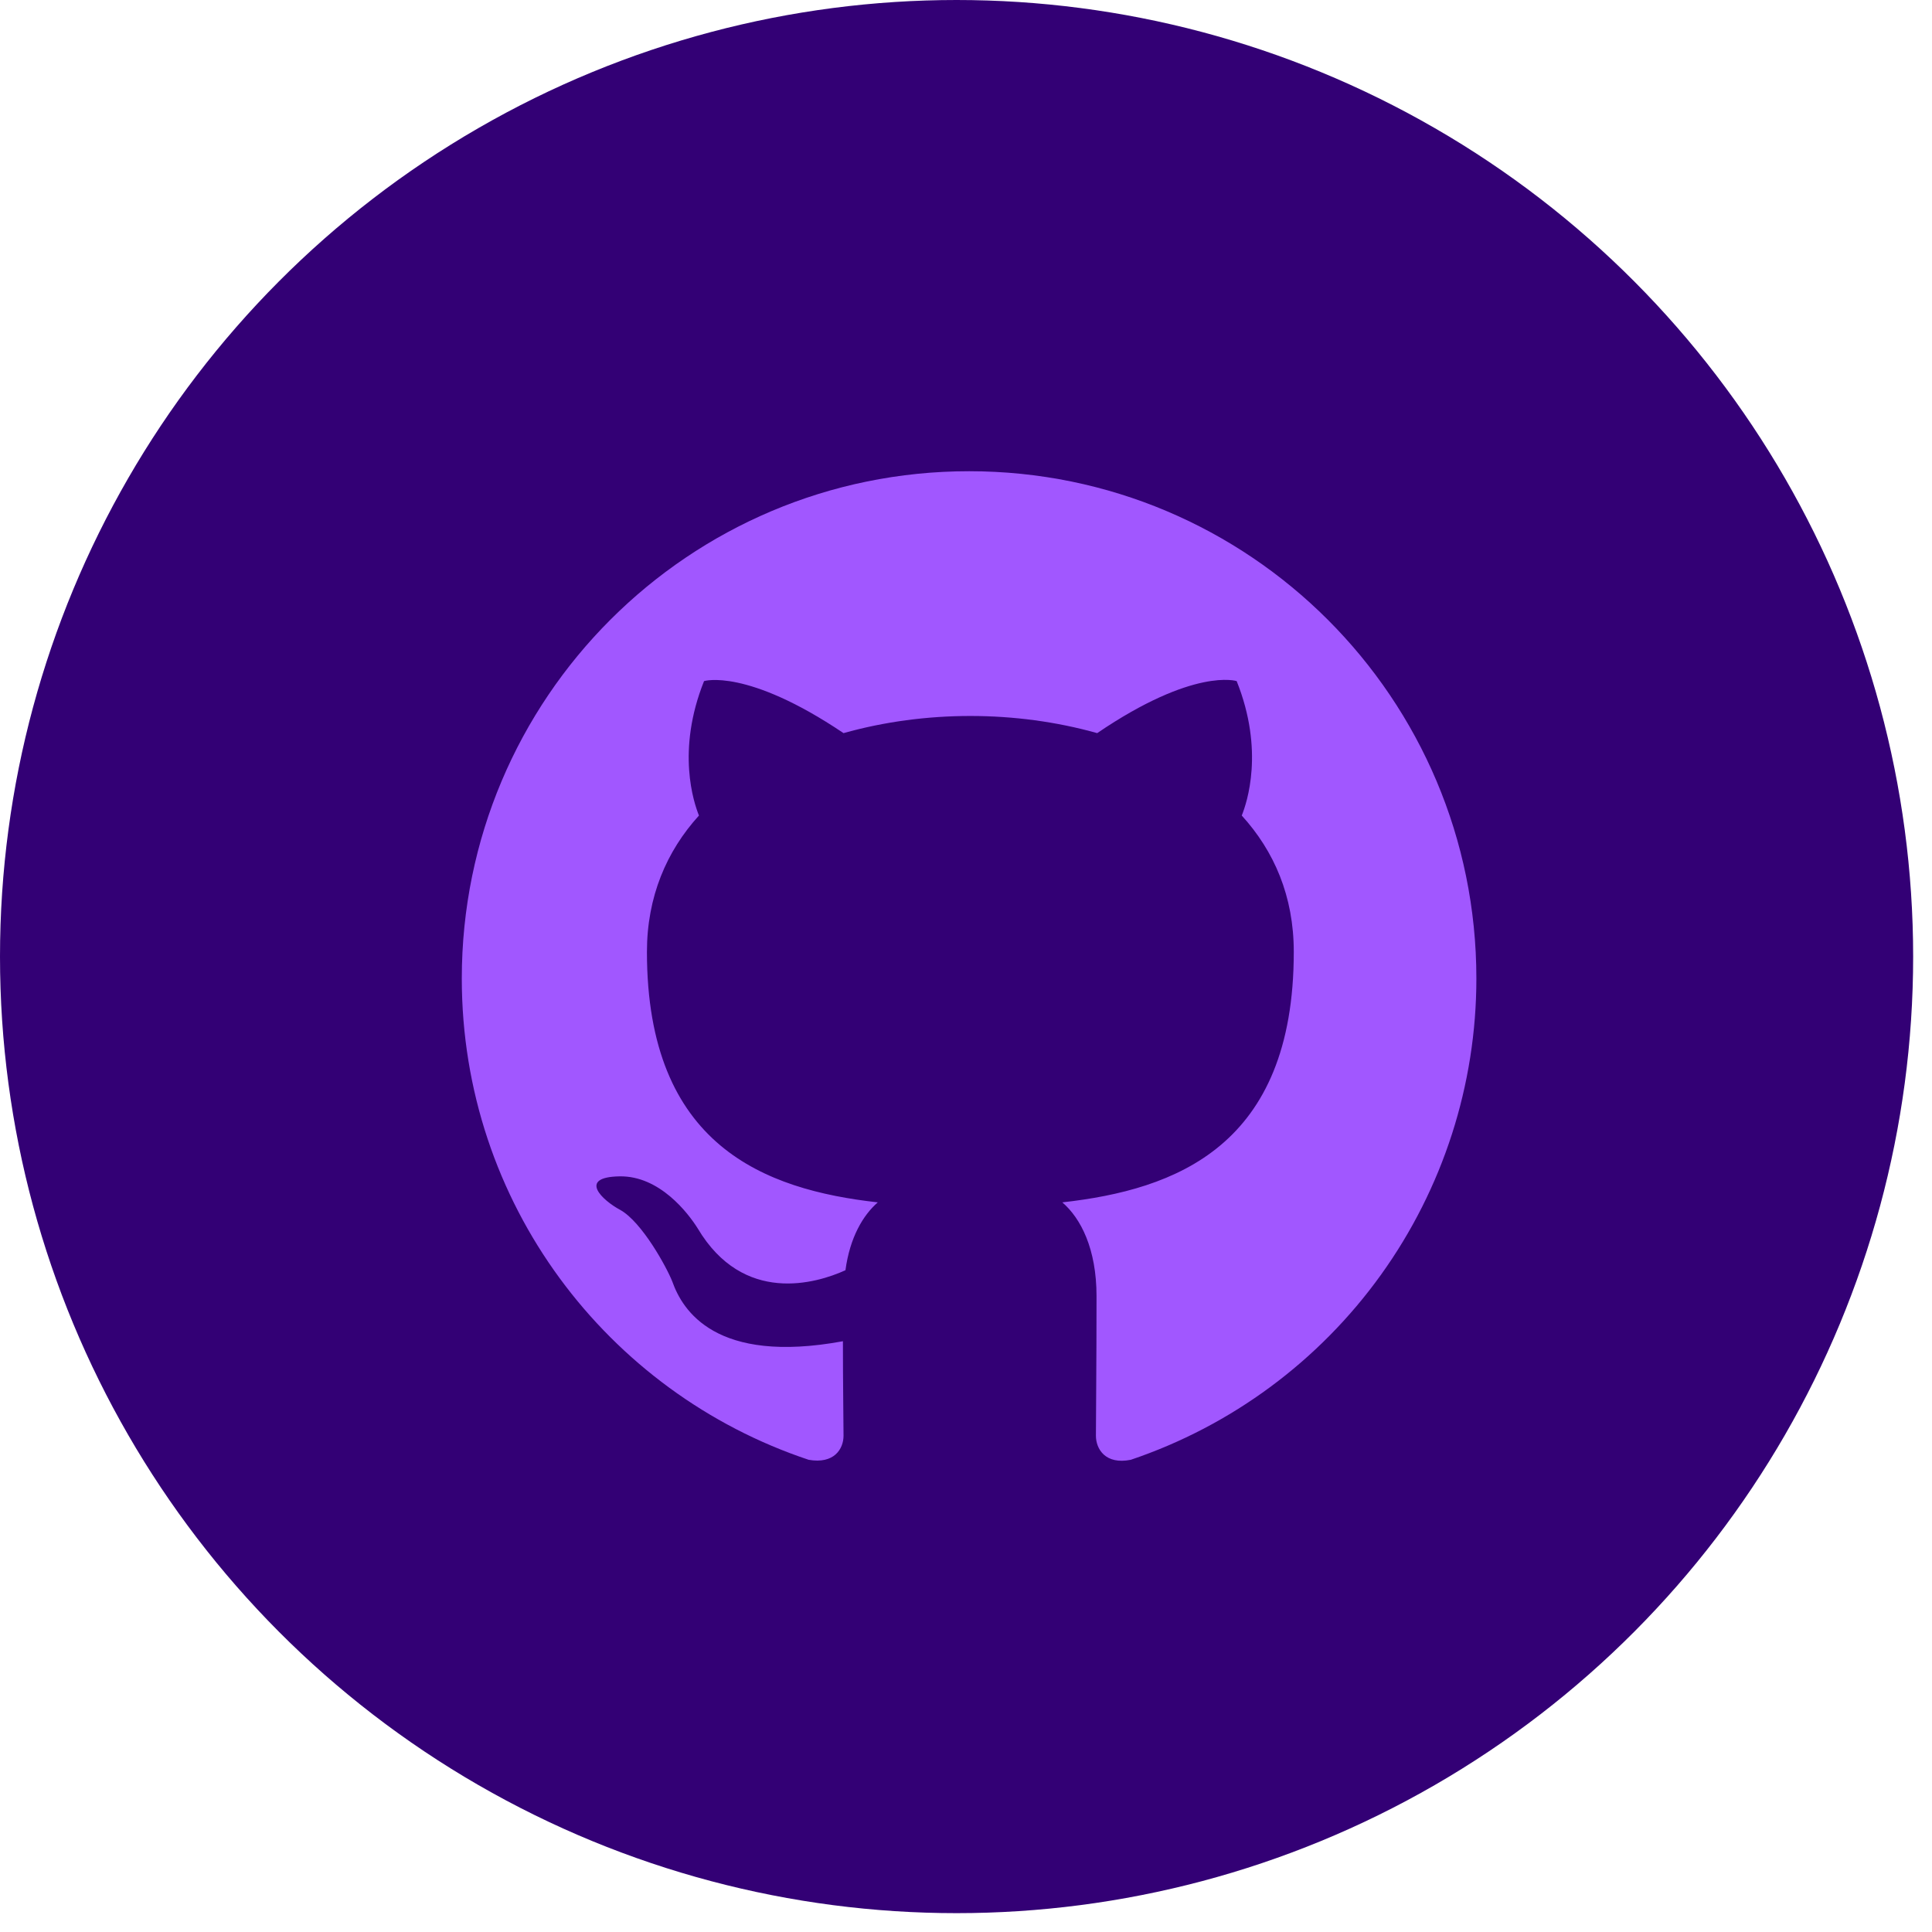 <svg width="41" height="41" viewBox="0 0 41 41" fill="none" xmlns="http://www.w3.org/2000/svg">
<circle cx="20.3" cy="20.3" r="20.3" fill="#330075"/>
<path fill-rule="evenodd" clip-rule="evenodd" d="M20.566 10C14.618 10 9.8 14.818 9.8 20.766C9.8 25.529 12.882 29.553 17.161 30.979C17.699 31.074 17.901 30.751 17.901 30.468C17.901 30.212 17.888 29.365 17.888 28.463C15.183 28.961 14.483 27.804 14.268 27.198C14.147 26.889 13.622 25.933 13.164 25.677C12.787 25.476 12.249 24.978 13.151 24.964C13.999 24.951 14.604 25.745 14.806 26.068C15.775 27.696 17.322 27.238 17.942 26.956C18.036 26.256 18.318 25.785 18.628 25.516C16.232 25.247 13.729 24.318 13.729 20.2C13.729 19.03 14.147 18.061 14.833 17.307C14.725 17.038 14.348 15.934 14.941 14.454C14.941 14.454 15.842 14.172 17.901 15.558C18.762 15.316 19.677 15.194 20.593 15.194C21.508 15.194 22.423 15.316 23.284 15.558C25.343 14.158 26.244 14.454 26.244 14.454C26.837 15.934 26.46 17.038 26.352 17.307C27.038 18.061 27.456 19.016 27.456 20.2C27.456 24.332 24.939 25.247 22.544 25.516C22.934 25.852 23.27 26.498 23.27 27.508C23.27 28.947 23.257 30.105 23.257 30.468C23.257 30.751 23.459 31.087 23.997 30.979C26.134 30.258 27.991 28.884 29.307 27.052C30.623 25.22 31.331 23.021 31.331 20.766C31.331 14.818 26.514 10 20.566 10Z" fill="#A157FF"/>
</svg>

